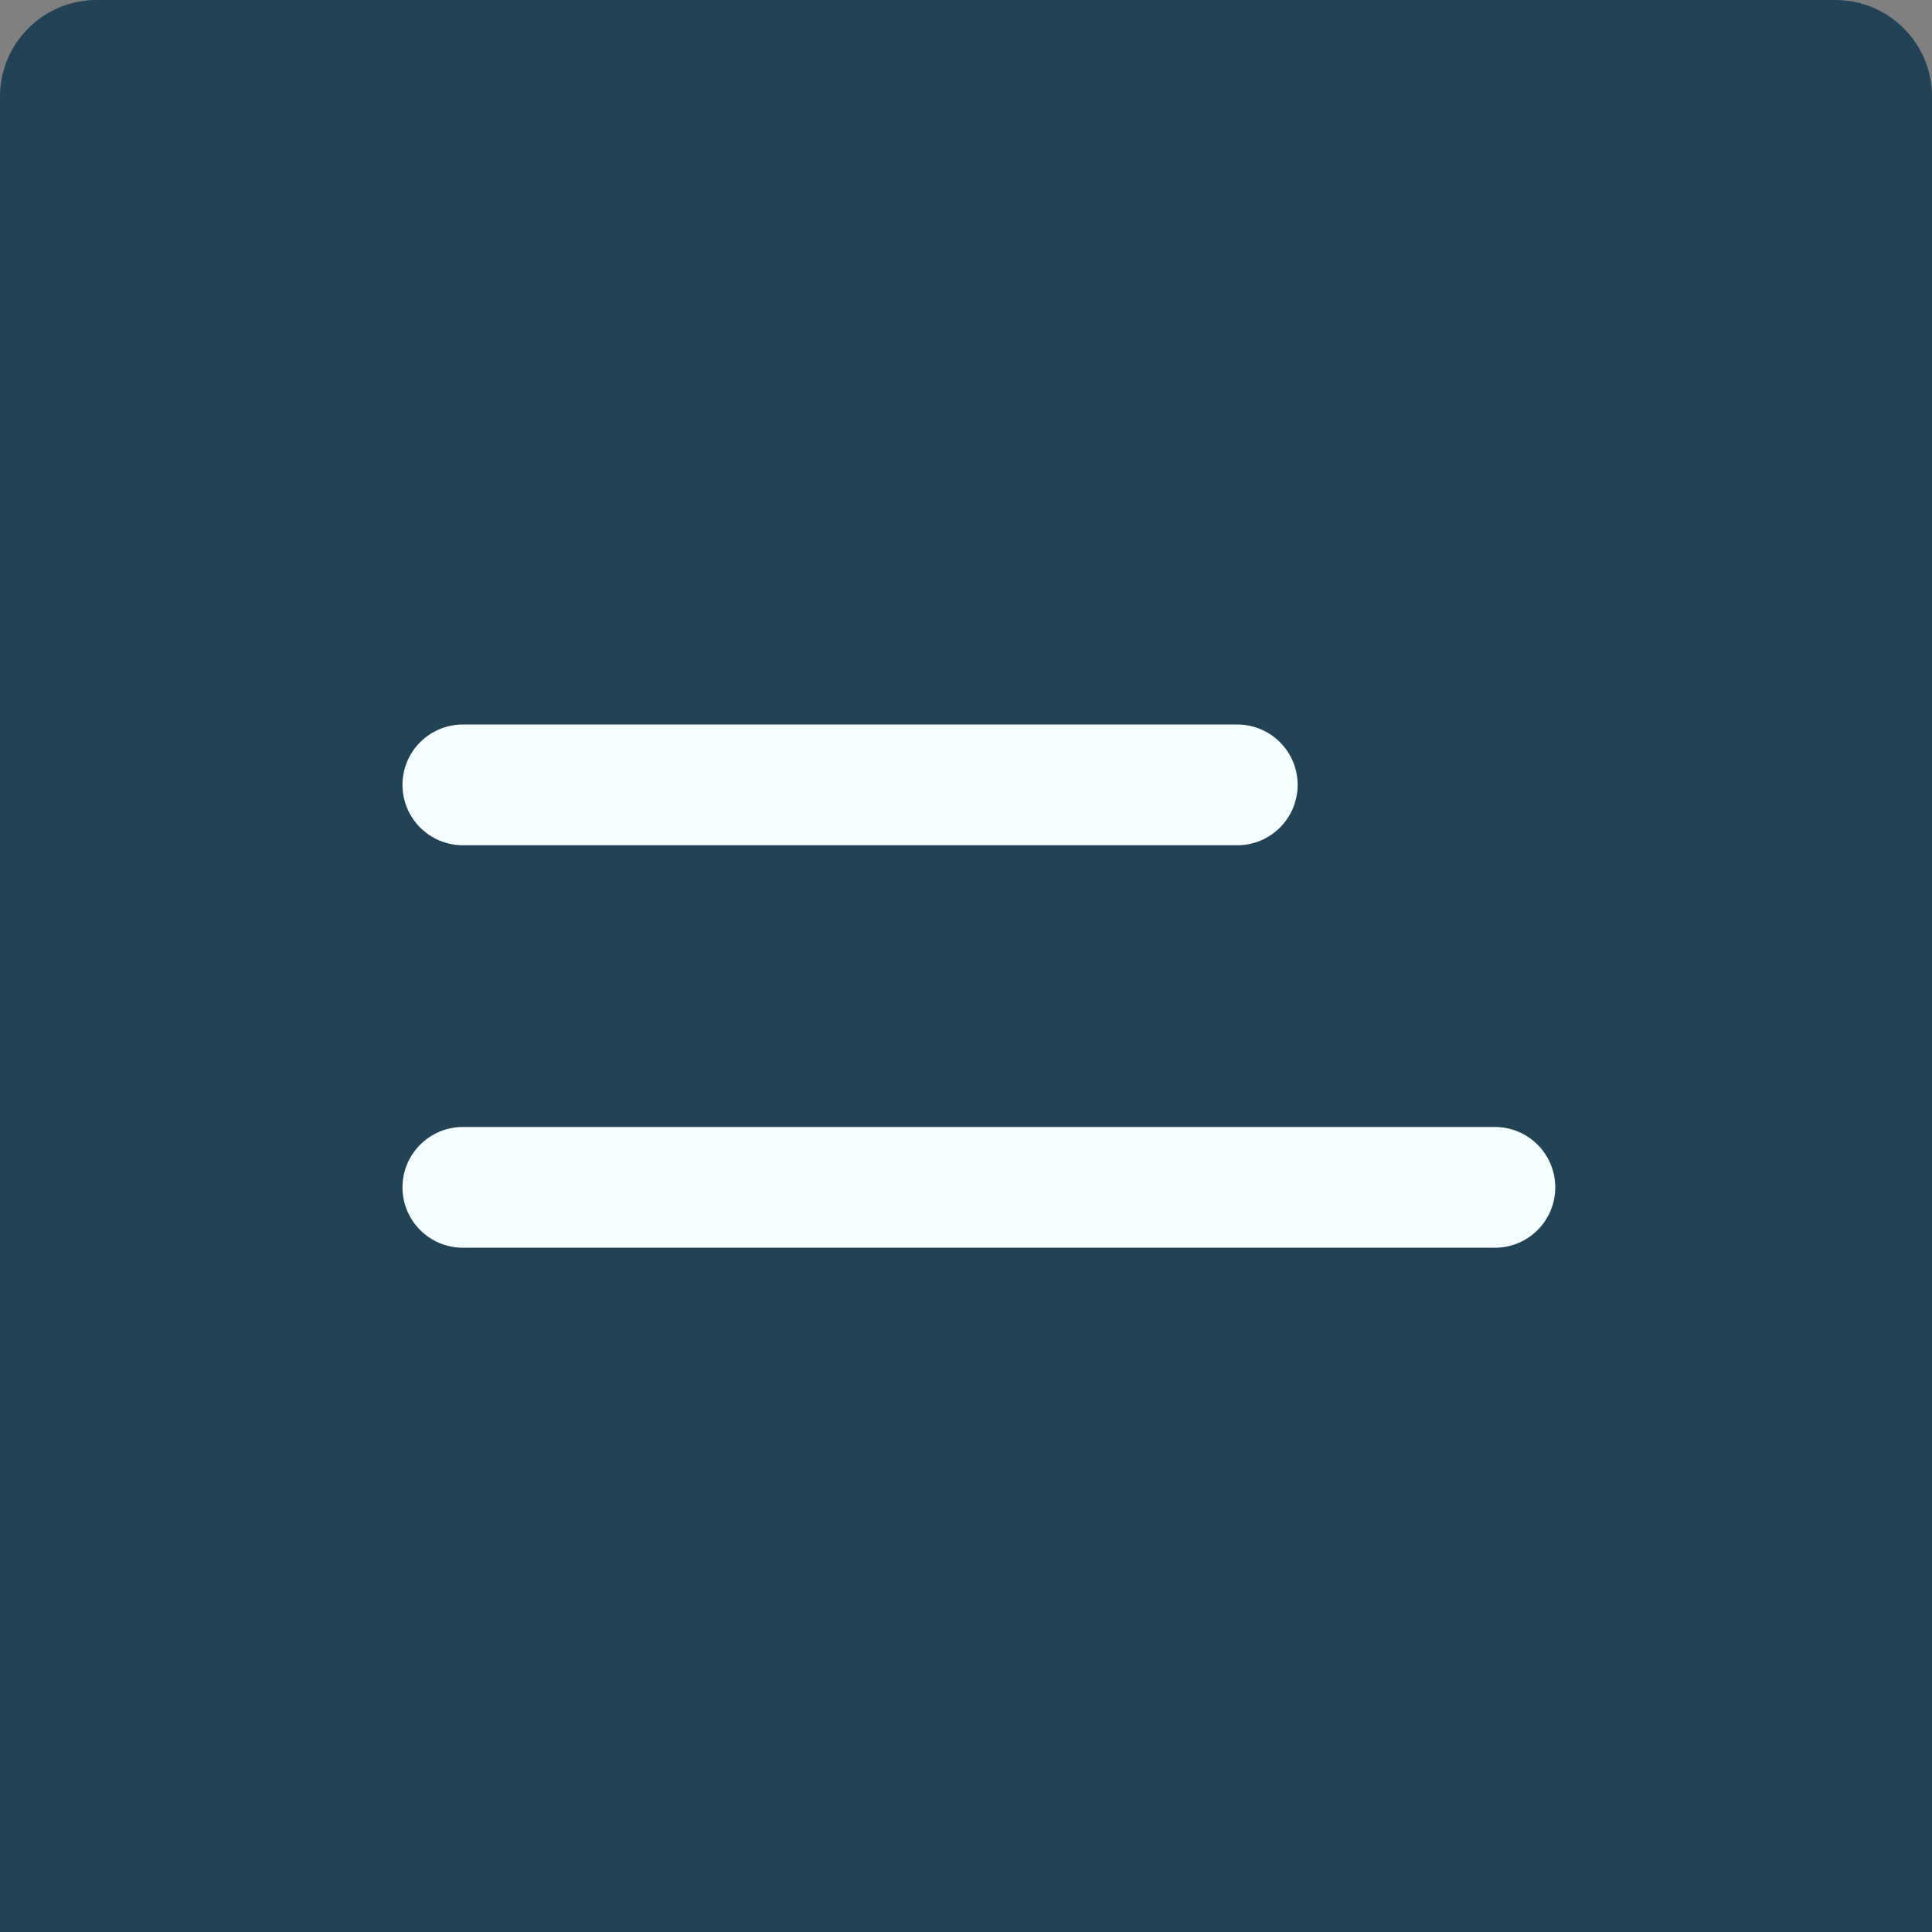 <svg width="40" height="40" viewBox="0 0 40 40" fill="none" xmlns="http://www.w3.org/2000/svg">
<rect x="0" y="0" width="40" height="40" fill="#808080" stroke="none"/>
<path d="M0 2C0 0.895 0.895 0 2 0H38C39.105 0 40 0.895 40 2V40H0V2Z" fill="#224256"/>
<path d="M25.616 17.5H9.583C8.893 17.5 8.333 16.94 8.333 16.25C8.333 15.56 8.893 15 9.583 15H25.616C26.307 15 26.866 15.56 26.866 16.25C26.866 16.94 26.307 17.5 25.616 17.5Z" fill="#F5FFFF"/>
<path d="M9.583 23.333H30.95C31.64 23.333 32.2 23.893 32.2 24.583C32.2 25.274 31.64 25.833 30.95 25.833H9.583C8.893 25.833 8.333 25.274 8.333 24.583C8.333 23.893 8.893 23.333 9.583 23.333Z" fill="#F5FFFF"/>
</svg>
